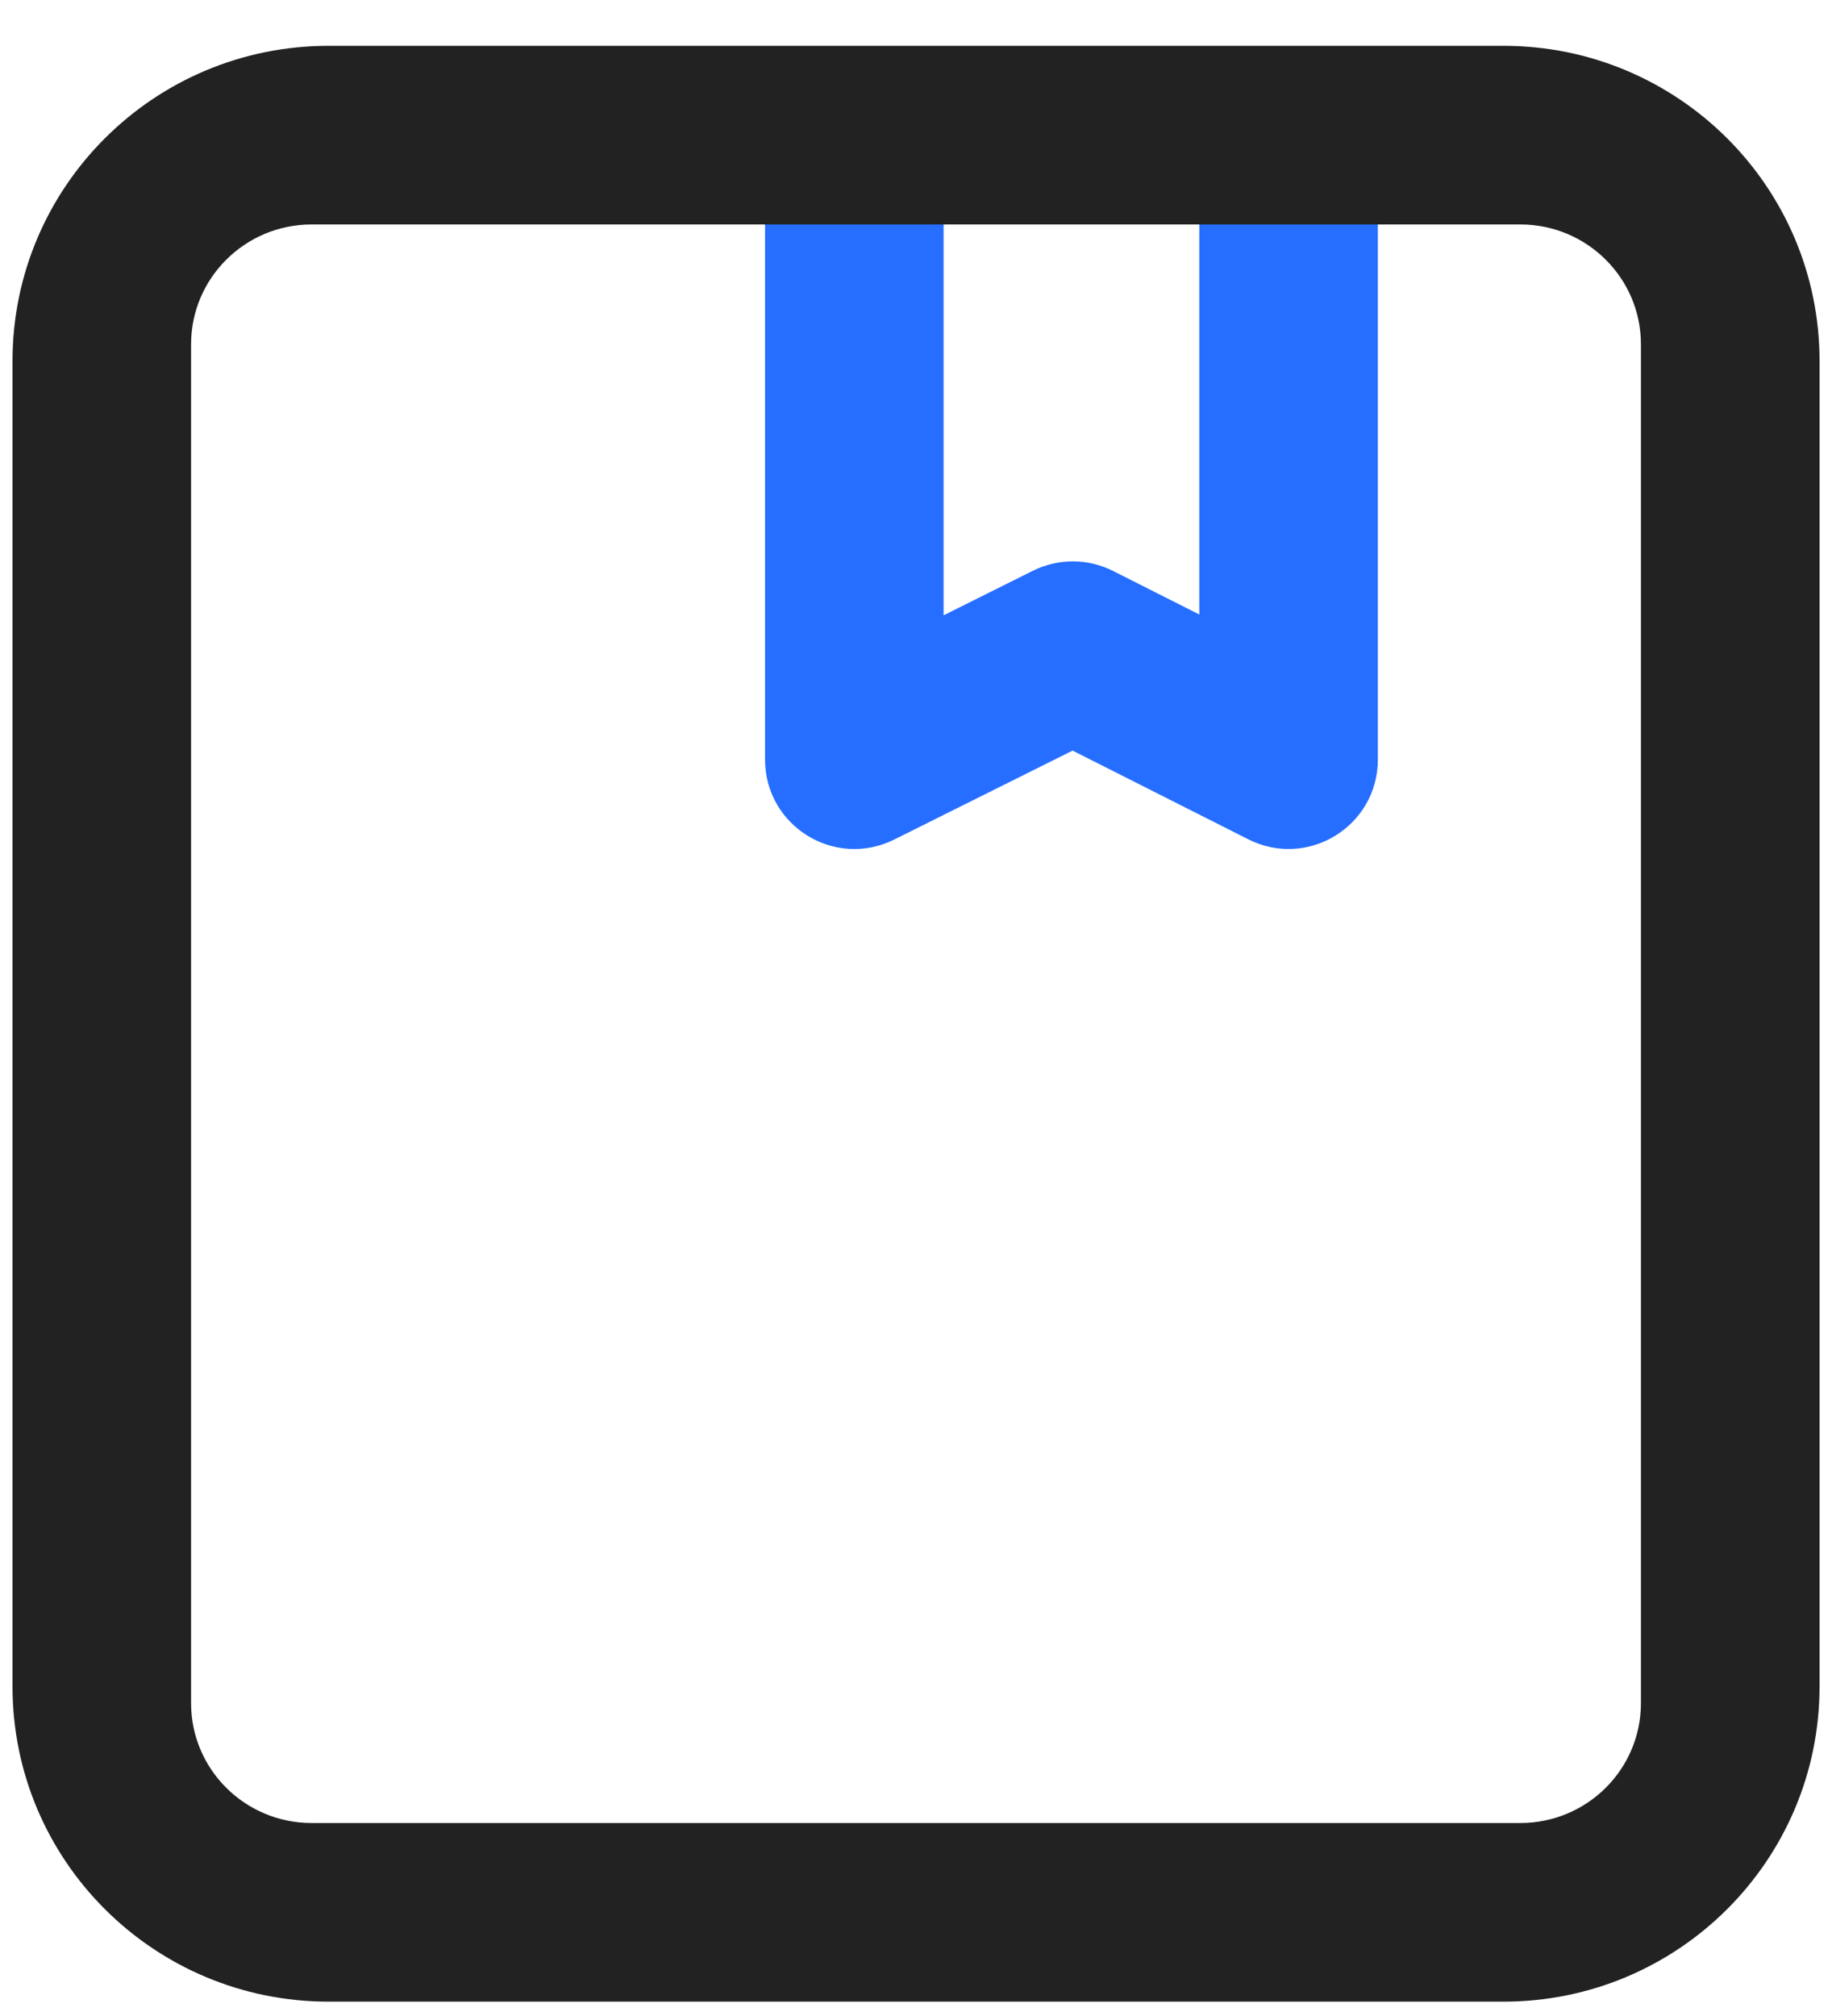 <svg width="30" height="33" viewBox="0 0 30 33" fill="none" xmlns="http://www.w3.org/2000/svg">
<g id="icon_&#233;&#154;&#144;&#231;&#167;&#129;&#229;&#141;&#143;&#232;&#174;&#174;">
<path id="Path" d="M19.889 10.465V2.212H22.313V12.434C22.313 13.337 21.361 13.923 20.555 13.516L17.565 12.007L14.531 13.519C13.725 13.921 12.778 13.335 12.778 12.434V2.212H15.202V10.476L17.027 9.566C17.37 9.396 17.773 9.397 18.114 9.569L19.889 10.465Z" fill="#266EFF" stroke="#266EFF" stroke-width="0.5"/>
<g id="&#231;&#159;&#169;&#229;&#189;&#162; copy 5">
<path fill-rule="evenodd" clip-rule="evenodd" d="M24.62 1H5.38C2.66 1 0.455 3.198 0.455 5.908V27.607C0.455 30.318 2.66 32.515 5.38 32.515H24.62C27.34 32.515 29.546 30.318 29.546 27.607V5.908C29.546 3.198 27.34 1 24.62 1ZM2.879 5.635C2.879 4.414 3.875 3.424 5.104 3.424H24.896C26.125 3.424 27.121 4.414 27.121 5.635V27.88C27.121 29.101 26.125 30.091 24.896 30.091H5.104C3.875 30.091 2.879 29.101 2.879 27.88V5.635Z" fill="#222222"/>
<path d="M5.38 1.25H24.62V0.75H5.38V1.25ZM0.705 5.908C0.705 3.336 2.797 1.25 5.38 1.25V0.75C2.522 0.75 0.205 3.059 0.205 5.908H0.705ZM0.705 27.607V5.908H0.205V27.607H0.705ZM5.38 32.265C2.797 32.265 0.705 30.179 0.705 27.607H0.205C0.205 30.456 2.522 32.765 5.38 32.765V32.265ZM24.62 32.265H5.38V32.765H24.62V32.265ZM29.296 27.607C29.296 30.179 27.203 32.265 24.62 32.265V32.765C27.478 32.765 29.796 30.456 29.796 27.607H29.296ZM29.296 5.908V27.607H29.796V5.908H29.296ZM24.62 1.25C27.203 1.25 29.296 3.336 29.296 5.908H29.796C29.796 3.059 27.478 0.75 24.62 0.75V1.25ZM5.104 3.174C3.739 3.174 2.629 4.274 2.629 5.635H3.129C3.129 4.554 4.012 3.674 5.104 3.674V3.174ZM24.896 3.174H5.104V3.674H24.896V3.174ZM27.371 5.635C27.371 4.274 26.261 3.174 24.896 3.174V3.674C25.988 3.674 26.871 4.554 26.871 5.635H27.371ZM27.371 27.88V5.635H26.871V27.88H27.371ZM24.896 30.341C26.261 30.341 27.371 29.241 27.371 27.88H26.871C26.871 28.962 25.988 29.841 24.896 29.841V30.341ZM5.104 30.341H24.896V29.841H5.104V30.341ZM2.629 27.88C2.629 29.241 3.739 30.341 5.104 30.341V29.841C4.012 29.841 3.129 28.962 3.129 27.88H2.629ZM2.629 5.635V27.88H3.129V5.635H2.629Z" fill="#222222"/>
</g>
</g>
</svg>
